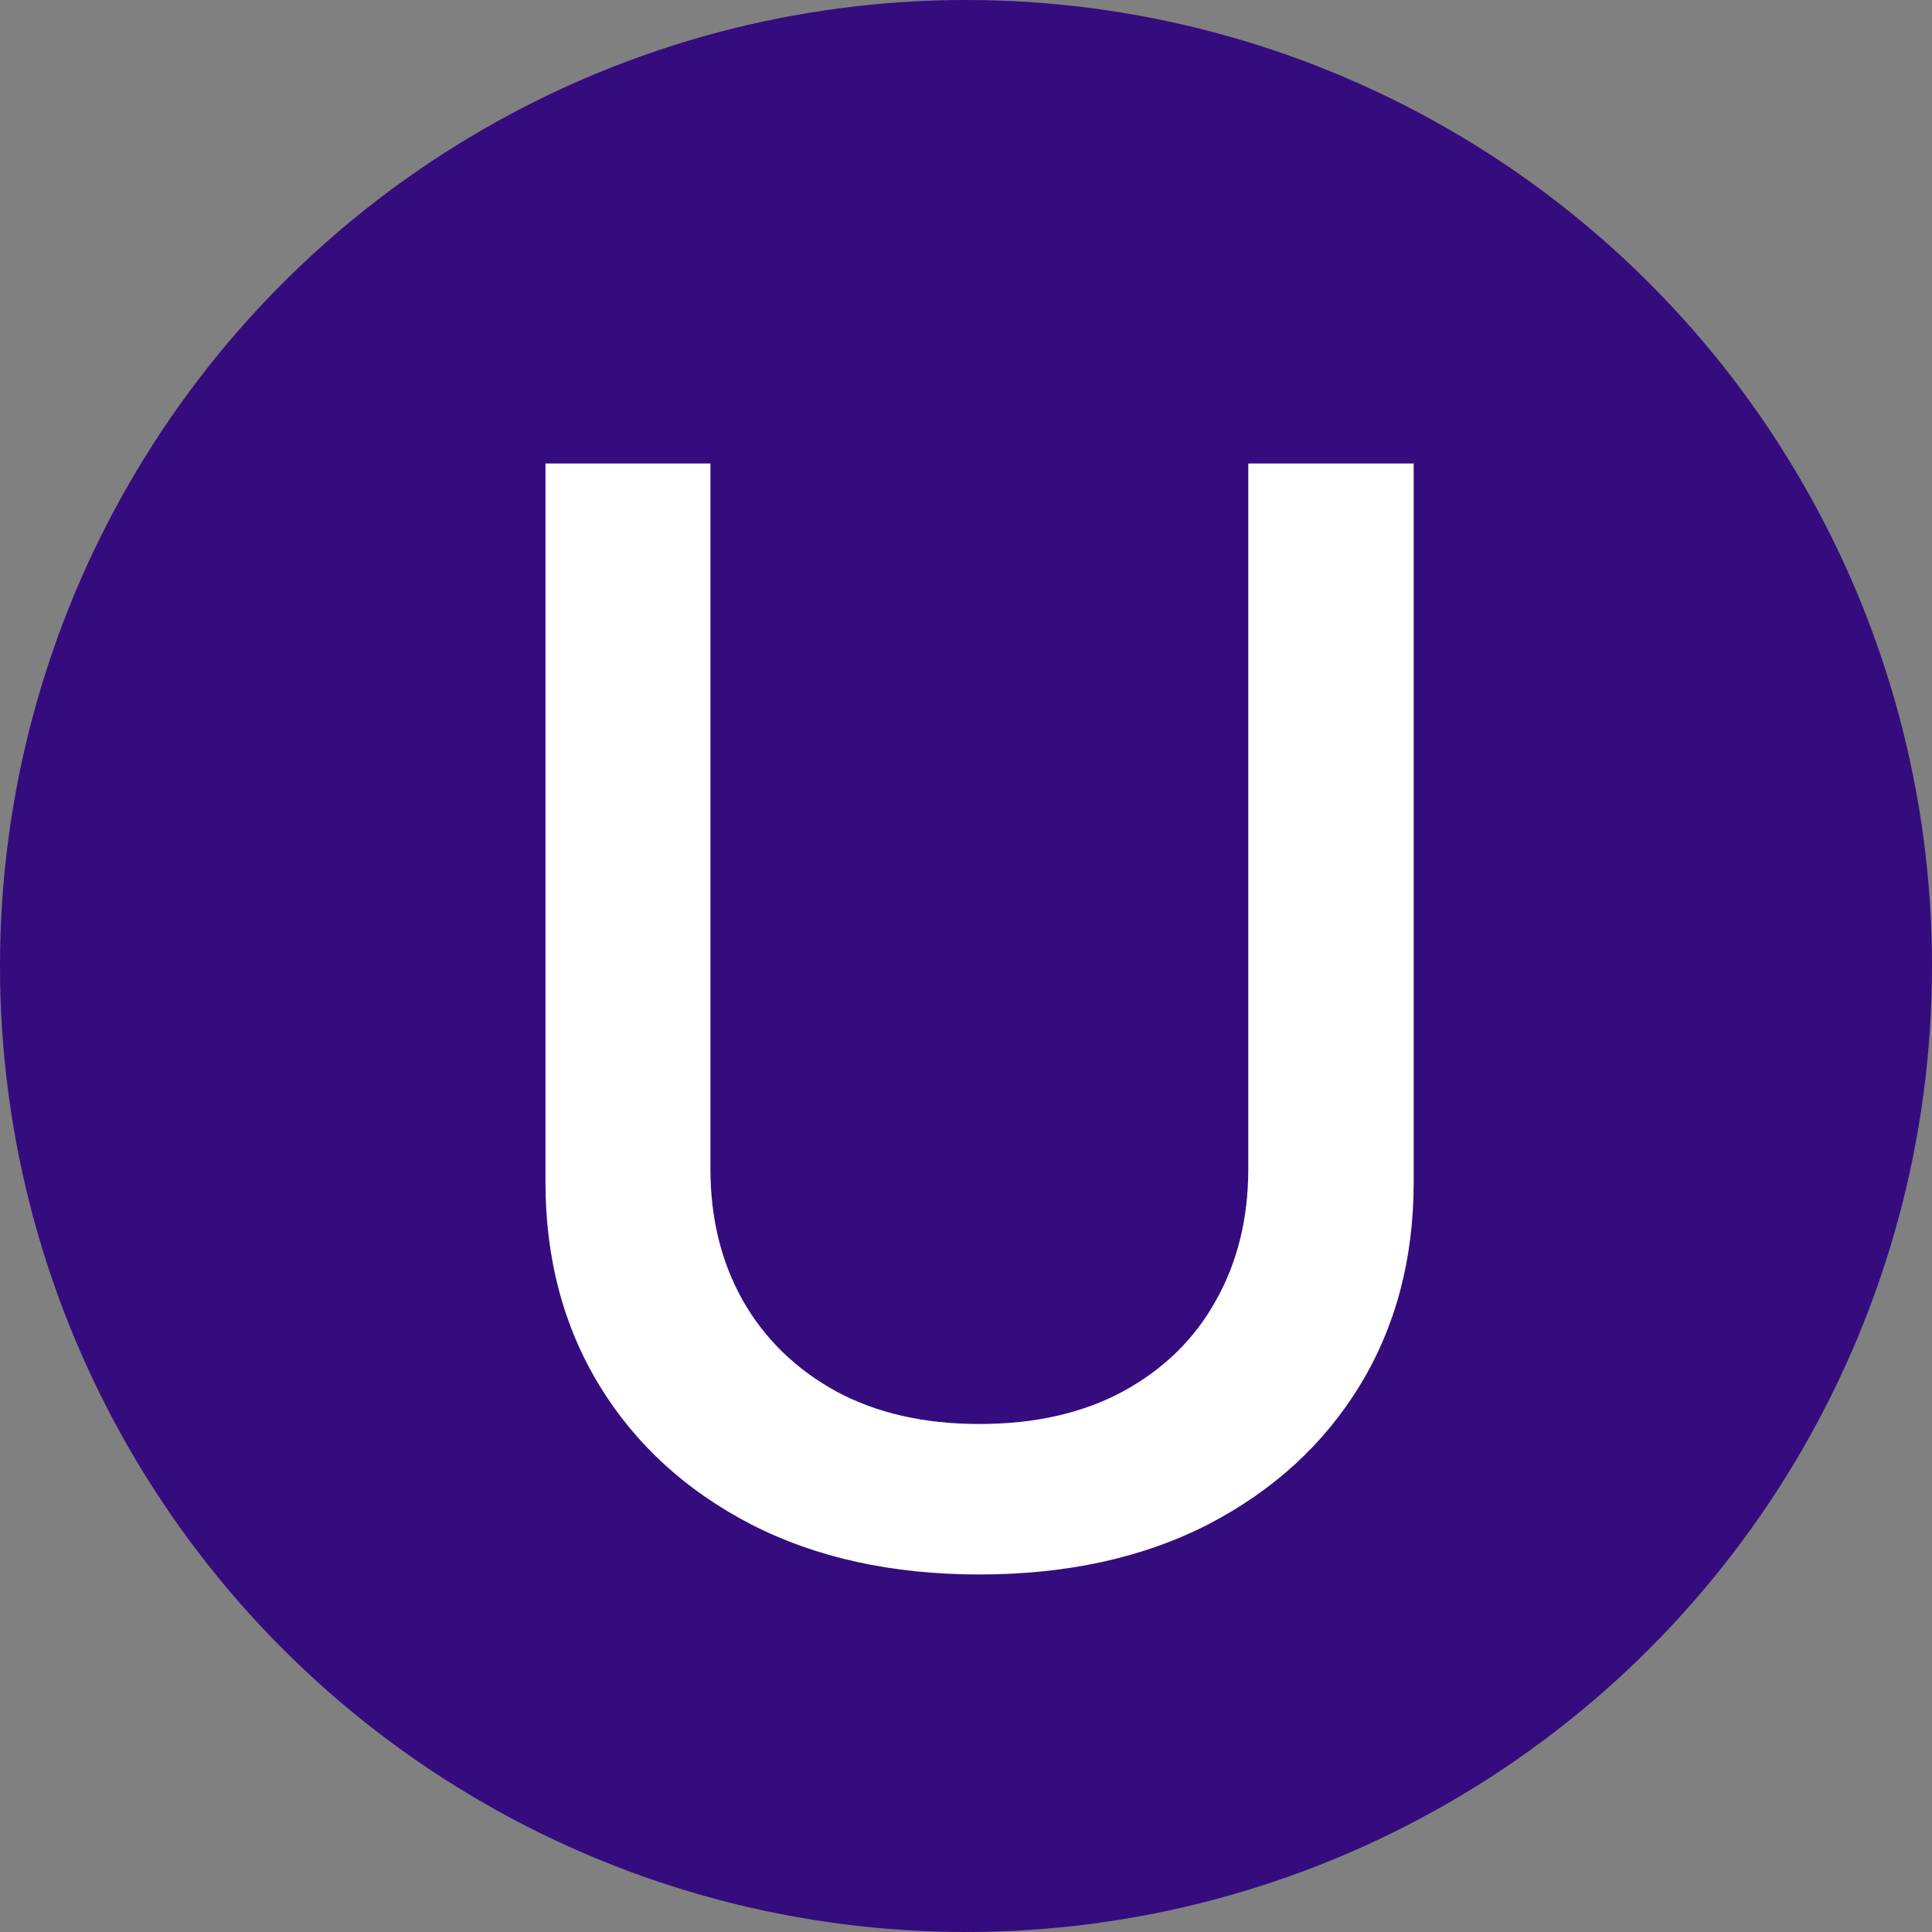 <svg width="18" height="18" viewBox="0 0 18 18" fill="none" xmlns="http://www.w3.org/2000/svg">
<rect x="0" y="0" width="18" height="18" fill="#808080" stroke="none"/>
<circle cx="9" cy="9" r="9" fill="#340C7E"/>
<path d="M11.63 4.318H13.171V11.015C13.171 11.727 13.004 12.359 12.669 12.909C12.334 13.456 11.864 13.887 11.257 14.202C10.651 14.513 9.94 14.669 9.124 14.669C8.312 14.669 7.603 14.513 6.997 14.202C6.39 13.887 5.919 13.456 5.585 12.909C5.25 12.359 5.082 11.727 5.082 11.015V4.318H6.619V10.891C6.619 11.351 6.72 11.761 6.922 12.119C7.127 12.477 7.417 12.758 7.792 12.964C8.167 13.166 8.611 13.267 9.124 13.267C9.641 13.267 10.087 13.166 10.462 12.964C10.84 12.758 11.128 12.477 11.327 12.119C11.529 11.761 11.63 11.351 11.63 10.891V4.318Z" fill="white"/>
</svg>

